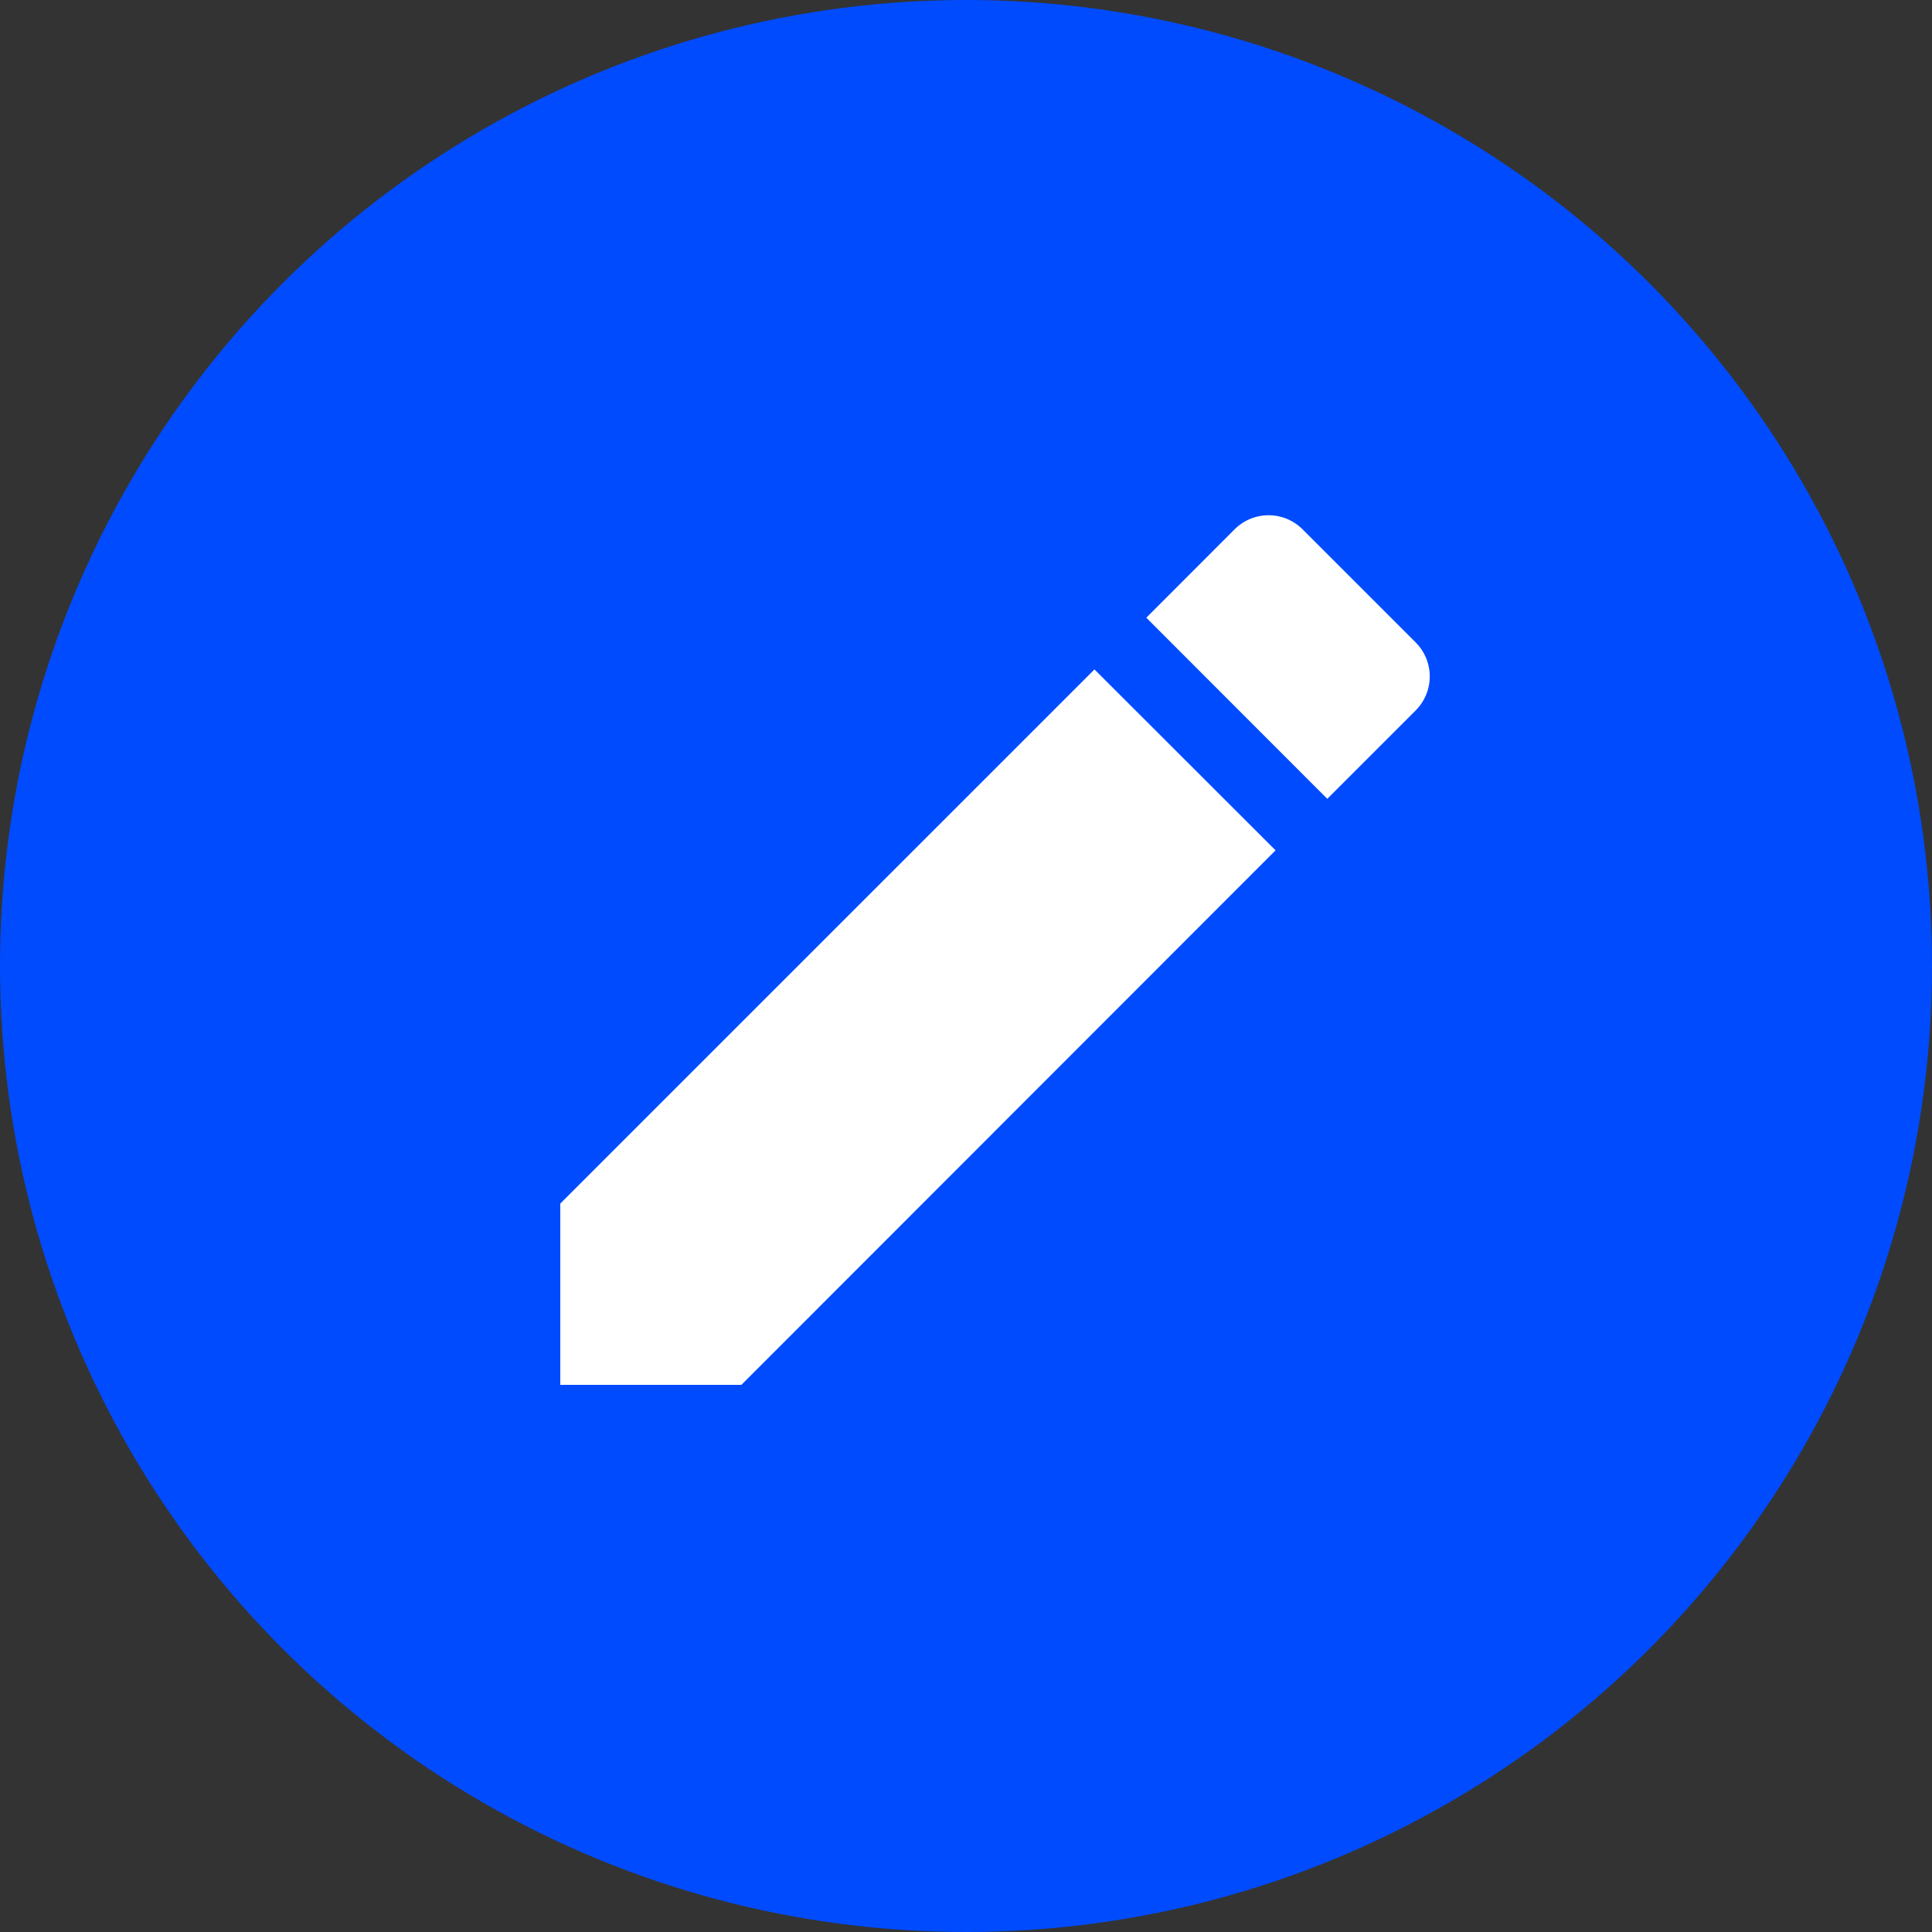 <svg id="Button" xmlns="http://www.w3.org/2000/svg" width="30" height="30" viewBox="0 0 30 30">
  <rect x="0" y="0" width="30" height="30" fill="#333333" stroke="none"/>
  <circle id="Ellipse_149" data-name="Ellipse 149" cx="15" cy="15" r="15" fill="#004bfe"/>
  <path id="Icon_material-edit" data-name="Icon material-edit" d="M4.5,15.185V18H7.312L15.607,9.7,12.795,6.891ZM17.782,7.528a.747.747,0,0,0,0-1.057L16.027,4.716a.747.747,0,0,0-1.057,0L13.6,6.088,16.41,8.9l1.372-1.372Z" transform="translate(4.2 3.504)" fill="#fff"/>
</svg>
